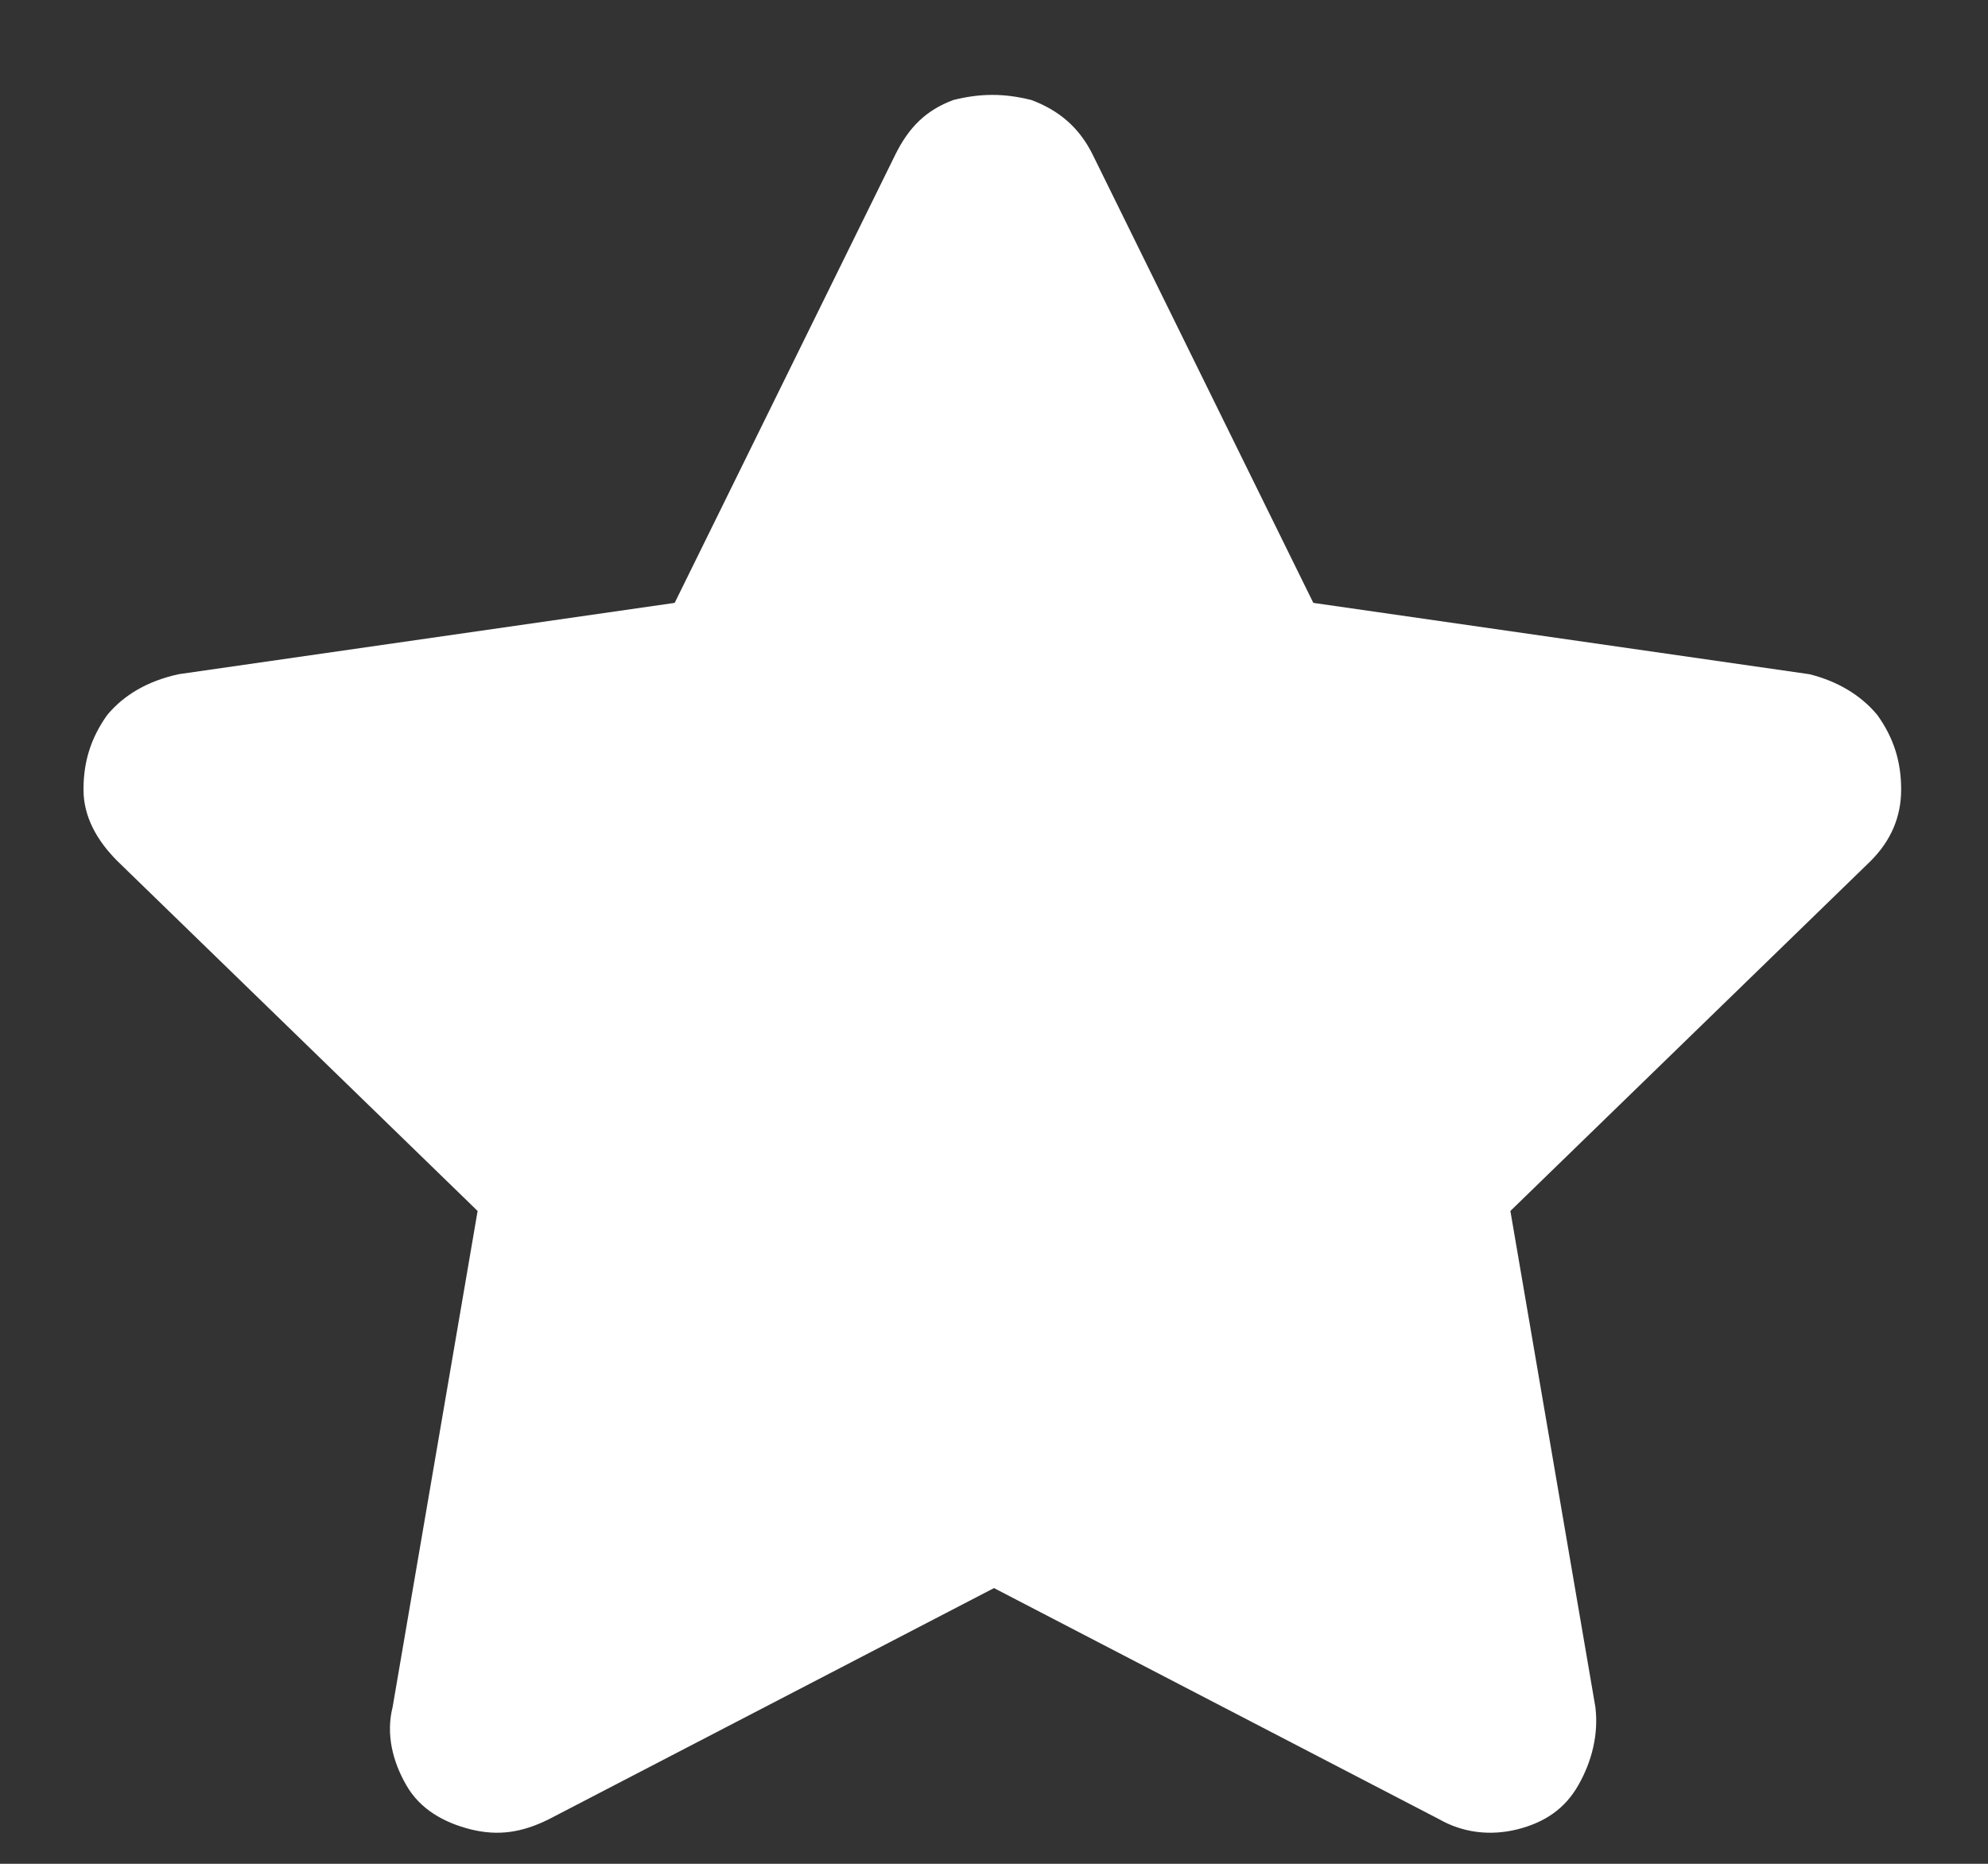 <svg width="16" height="15" viewBox="0 0 16 15" fill="none" xmlns="http://www.w3.org/2000/svg">
<rect x="0" y="0" width="16" height="15" fill="#333333" stroke="none"/>
<path d="M7.207 1.242C7.316 1.023 7.453 0.887 7.672 0.805C7.891 0.75 8.082 0.75 8.301 0.805C8.52 0.887 8.684 1.023 8.793 1.242L10.57 4.852L14.562 5.426C14.781 5.48 14.973 5.59 15.109 5.754C15.246 5.945 15.301 6.137 15.301 6.355C15.301 6.574 15.219 6.766 15.055 6.93L12.156 9.746L12.84 13.738C12.867 13.957 12.812 14.176 12.703 14.367C12.594 14.559 12.43 14.668 12.211 14.723C11.992 14.777 11.773 14.75 11.582 14.641L8 12.781L4.418 14.641C4.199 14.75 4.008 14.777 3.789 14.723C3.57 14.668 3.379 14.559 3.27 14.367C3.16 14.176 3.105 13.957 3.16 13.738L3.844 9.746L0.945 6.93C0.781 6.766 0.672 6.574 0.672 6.355C0.672 6.137 0.727 5.945 0.863 5.754C1 5.59 1.191 5.48 1.438 5.426L5.43 4.852L7.207 1.242Z" fill="white"/>
</svg>
